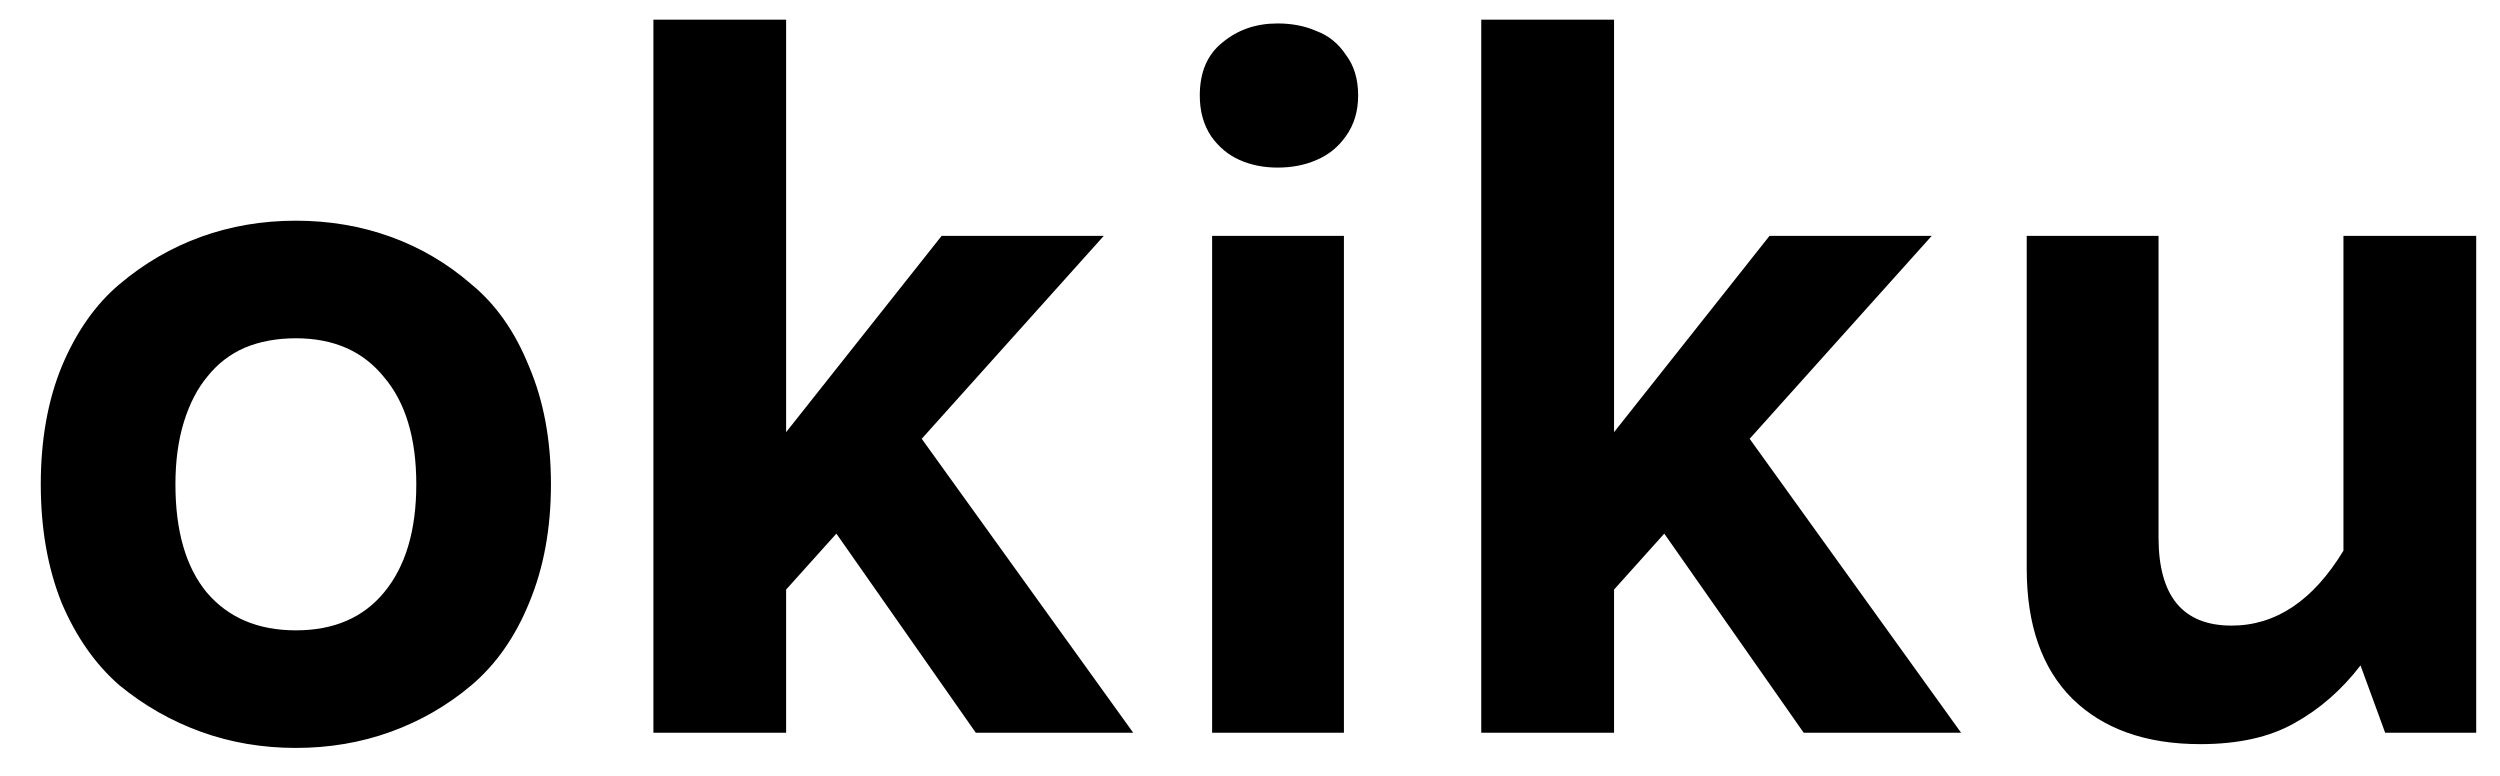<svg width="58" height="18" viewBox="0 0 58 18" fill="none" xmlns="http://www.w3.org/2000/svg">
<path d="M4.664 5.494C5.353 5.245 6.087 5.12 6.864 5.12C7.641 5.12 8.375 5.245 9.064 5.494C9.753 5.743 10.377 6.11 10.934 6.594C11.506 7.063 11.953 7.701 12.276 8.508C12.613 9.3 12.782 10.209 12.782 11.236C12.782 12.263 12.613 13.179 12.276 13.986C11.953 14.778 11.506 15.416 10.934 15.9C10.377 16.369 9.753 16.729 9.064 16.978C8.375 17.227 7.641 17.352 6.864 17.352C6.087 17.352 5.353 17.227 4.664 16.978C3.975 16.729 3.344 16.369 2.772 15.9C2.215 15.416 1.767 14.778 1.43 13.986C1.107 13.179 0.946 12.263 0.946 11.236C0.946 10.209 1.107 9.3 1.43 8.508C1.767 7.701 2.215 7.063 2.772 6.594C3.344 6.11 3.975 5.743 4.664 5.494ZM6.864 7.848C6.424 7.848 6.028 7.921 5.676 8.068C5.339 8.215 5.053 8.435 4.818 8.728C4.583 9.007 4.4 9.359 4.268 9.784C4.136 10.209 4.07 10.693 4.07 11.236C4.07 12.321 4.312 13.157 4.796 13.744C5.295 14.331 5.984 14.624 6.864 14.624C7.744 14.624 8.426 14.331 8.91 13.744C9.409 13.143 9.658 12.307 9.658 11.236C9.658 10.165 9.409 9.337 8.91 8.75C8.426 8.149 7.744 7.848 6.864 7.848ZM22.639 17L19.404 12.38L18.238 13.678V17H15.159V0.456H18.238V10.026L21.846 5.472H25.608L21.384 10.18L26.291 17H22.639ZM29.639 0.544C29.976 0.544 30.277 0.603 30.541 0.72C30.82 0.823 31.047 1.006 31.223 1.27C31.413 1.519 31.509 1.835 31.509 2.216C31.509 2.583 31.413 2.898 31.223 3.162C31.047 3.411 30.82 3.595 30.541 3.712C30.277 3.829 29.976 3.888 29.639 3.888C29.316 3.888 29.023 3.829 28.759 3.712C28.495 3.595 28.275 3.411 28.099 3.162C27.923 2.898 27.835 2.583 27.835 2.216C27.835 1.673 28.011 1.263 28.363 0.984C28.715 0.691 29.14 0.544 29.639 0.544ZM31.179 17H28.121V5.472H31.179V17ZM41.846 17L38.611 12.38L37.446 13.678V17H34.365V0.456H37.446V10.026L41.053 5.472H44.816L40.592 10.18L45.498 17H41.846ZM55.336 17L54.764 15.438C54.324 16.01 53.81 16.457 53.224 16.78C52.652 17.103 51.926 17.264 51.046 17.264C49.785 17.264 48.794 16.912 48.076 16.208C47.372 15.504 47.02 14.499 47.02 13.194V5.472H50.078V12.468C50.078 13.832 50.642 14.514 51.772 14.514C52.798 14.514 53.664 13.935 54.368 12.776V5.472H57.448V17H55.336Z" fill="black"/>
</svg>

